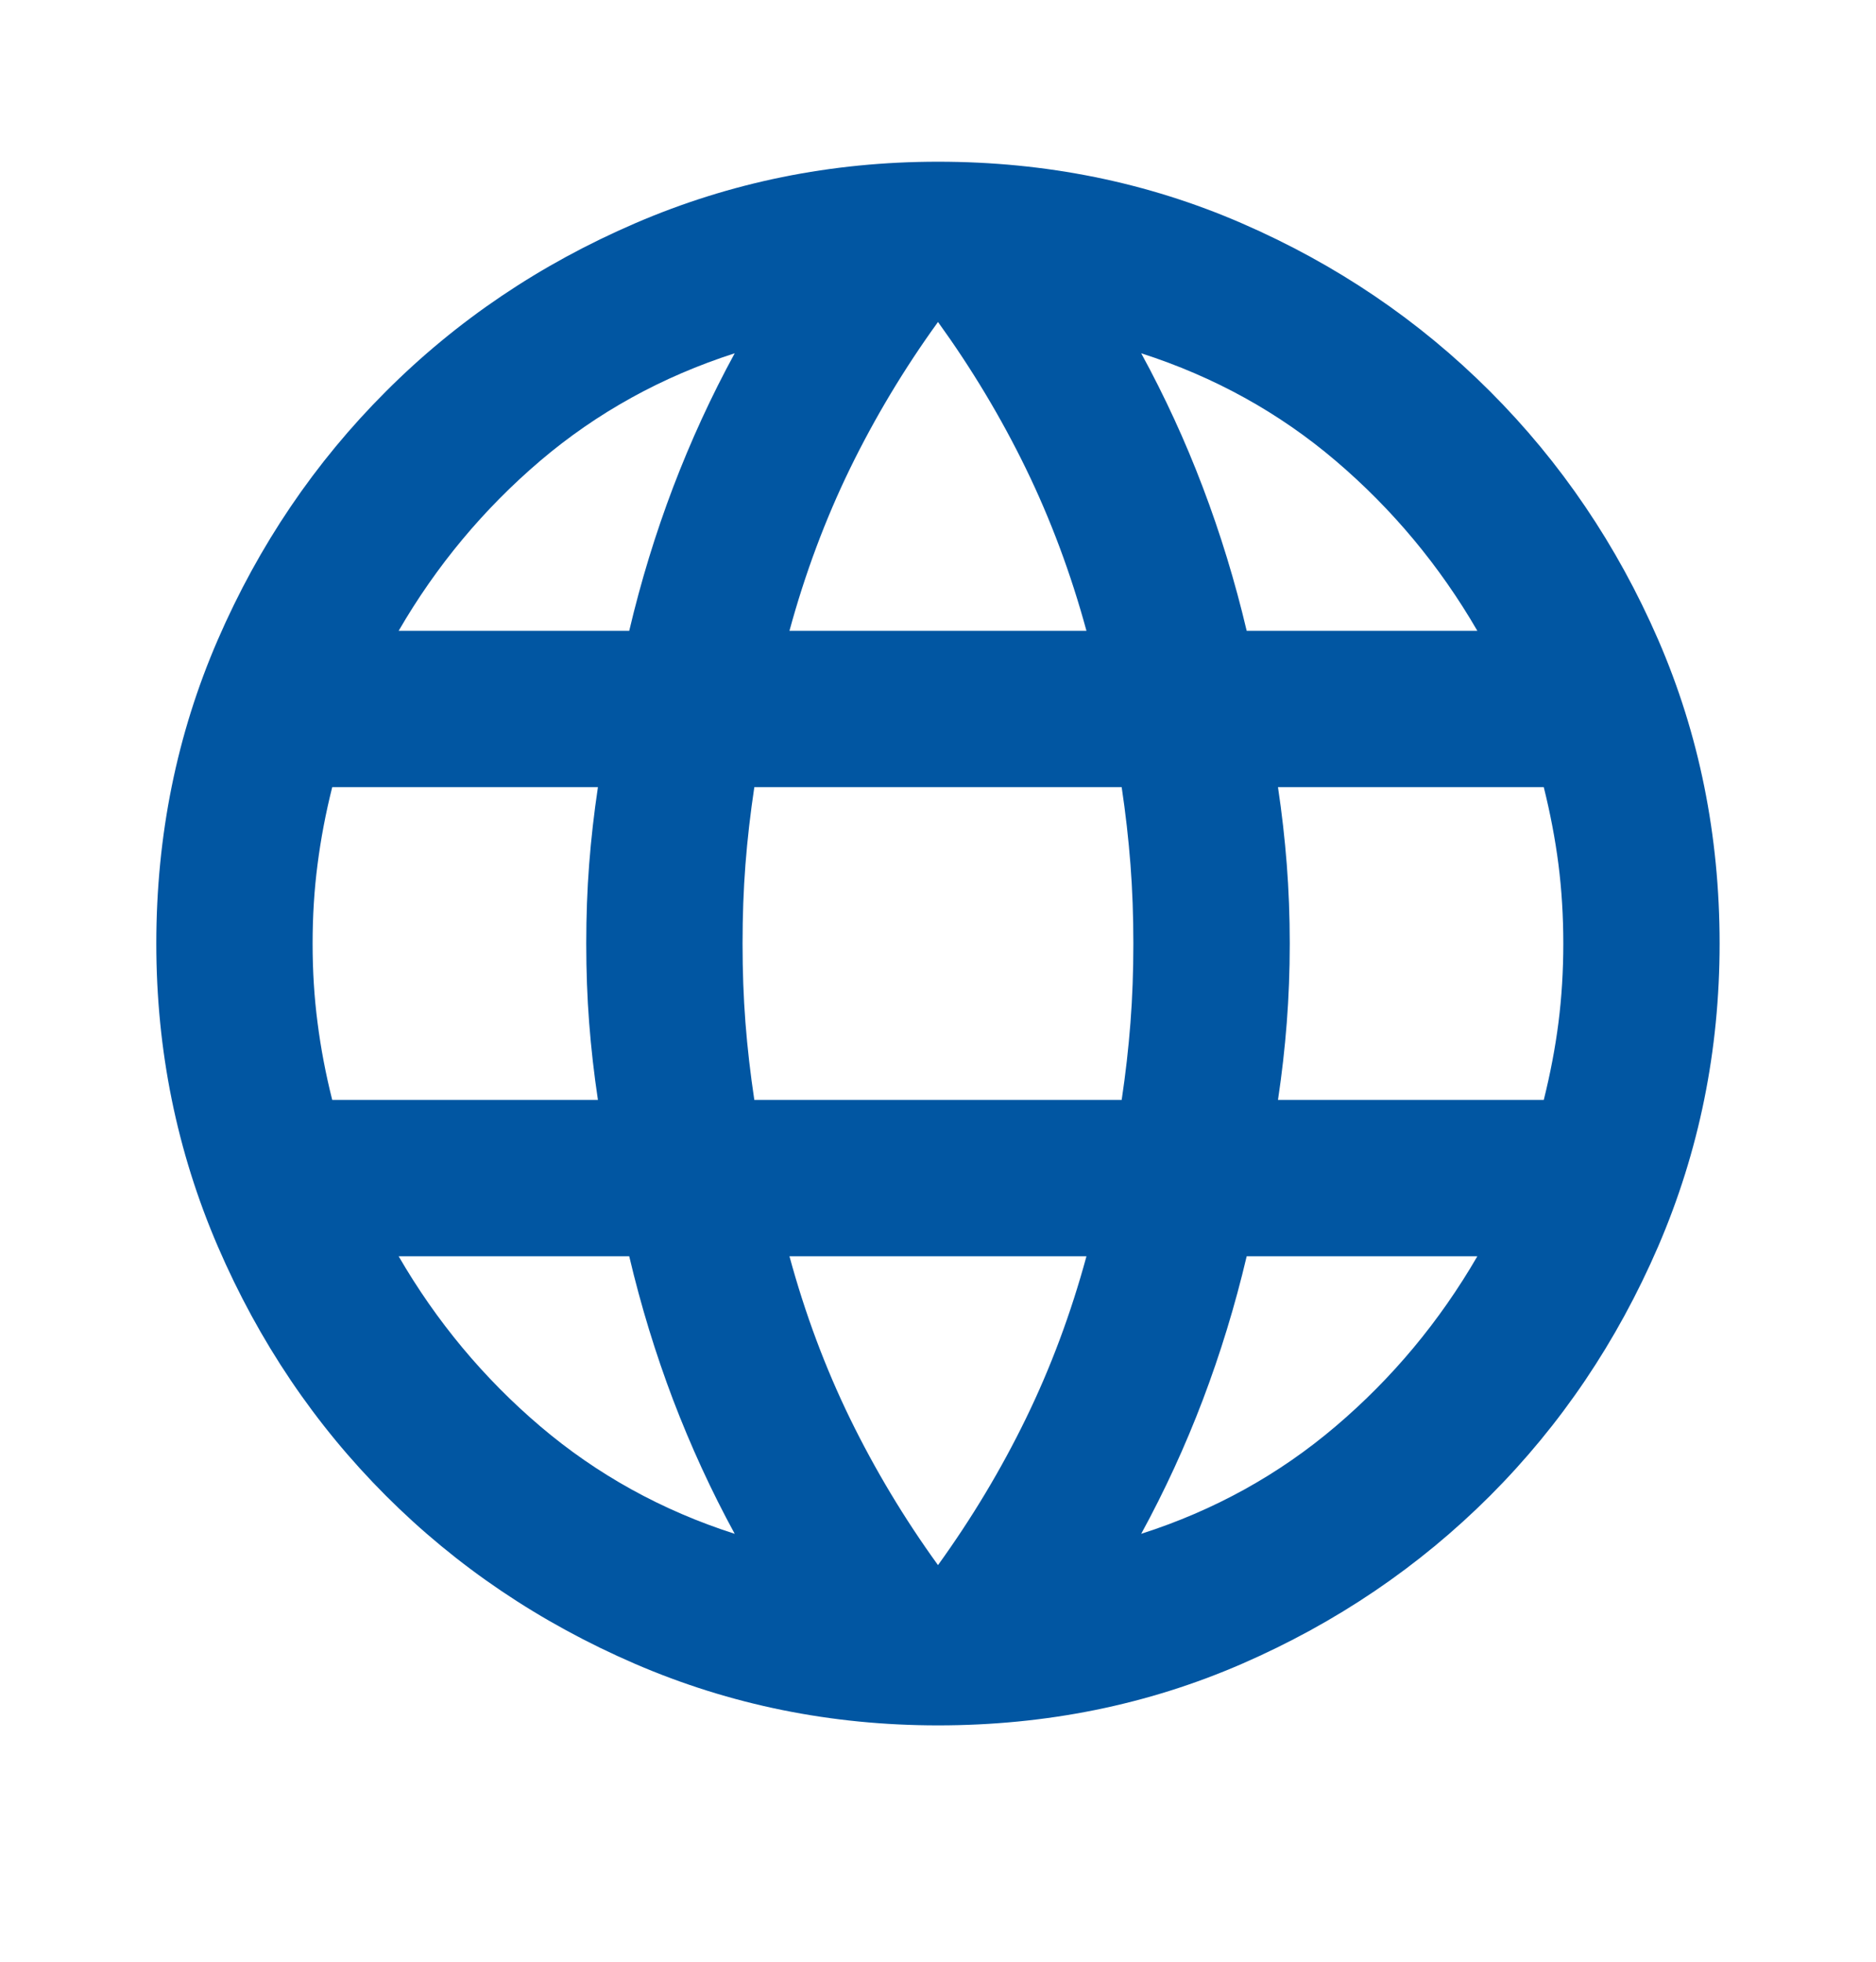 <svg width="22" height="23" viewBox="0 0 22 23" fill="none" xmlns="http://www.w3.org/2000/svg">
<g id="Icon_W / language">
<mask id="mask0_12312_1247" style="mask-type:alpha" maskUnits="userSpaceOnUse" x="0" y="0" width="22" height="23">
<rect id="Bounding box" y="0.062" width="22" height="22" fill="#D9D9D9"/>
</mask>
<g mask="url(#mask0_12312_1247)">
<path id="language" d="M11 20.229C9.747 20.229 8.563 19.989 7.448 19.508C6.332 19.026 5.358 18.369 4.526 17.537C3.693 16.704 3.036 15.73 2.555 14.615C2.074 13.499 1.833 12.315 1.833 11.063C1.833 9.795 2.074 8.607 2.555 7.499C3.036 6.391 3.693 5.421 4.526 4.589C5.358 3.756 6.332 3.099 7.448 2.618C8.563 2.137 9.747 1.896 11 1.896C12.268 1.896 13.456 2.137 14.563 2.618C15.671 3.099 16.641 3.756 17.474 4.589C18.306 5.421 18.963 6.391 19.445 7.499C19.926 8.607 20.166 9.795 20.166 11.063C20.166 12.315 19.926 13.499 19.445 14.615C18.963 15.73 18.306 16.704 17.474 17.537C16.641 18.369 15.671 19.026 14.563 19.508C13.456 19.989 12.268 20.229 11 20.229ZM11 18.35C11.397 17.8 11.741 17.227 12.031 16.631C12.321 16.036 12.558 15.402 12.741 14.729H9.258C9.441 15.402 9.678 16.036 9.968 16.631C10.259 17.227 10.602 17.8 11 18.35ZM8.616 17.983C8.341 17.479 8.101 16.956 7.894 16.414C7.688 15.871 7.516 15.31 7.379 14.729H4.675C5.118 15.493 5.672 16.158 6.336 16.723C7.001 17.288 7.761 17.709 8.616 17.983ZM13.383 17.983C14.239 17.709 14.999 17.288 15.663 16.723C16.328 16.158 16.882 15.493 17.325 14.729H14.62C14.483 15.31 14.311 15.871 14.105 16.414C13.899 16.956 13.658 17.479 13.383 17.983ZM3.896 12.896H7.012C6.966 12.59 6.932 12.289 6.909 11.991C6.886 11.693 6.875 11.383 6.875 11.063C6.875 10.742 6.886 10.432 6.909 10.134C6.932 9.837 6.966 9.535 7.012 9.229H3.896C3.819 9.535 3.762 9.837 3.724 10.134C3.685 10.432 3.666 10.742 3.666 11.063C3.666 11.383 3.685 11.693 3.724 11.991C3.762 12.289 3.819 12.59 3.896 12.896ZM8.846 12.896H13.154C13.2 12.59 13.234 12.289 13.257 11.991C13.28 11.693 13.291 11.383 13.291 11.063C13.291 10.742 13.28 10.432 13.257 10.134C13.234 9.837 13.2 9.535 13.154 9.229H8.846C8.8 9.535 8.765 9.837 8.742 10.134C8.719 10.432 8.708 10.742 8.708 11.063C8.708 11.383 8.719 11.693 8.742 11.991C8.765 12.289 8.8 12.59 8.846 12.896ZM14.987 12.896H18.104C18.18 12.59 18.238 12.289 18.276 11.991C18.314 11.693 18.333 11.383 18.333 11.063C18.333 10.742 18.314 10.432 18.276 10.134C18.238 9.837 18.18 9.535 18.104 9.229H14.987C15.033 9.535 15.067 9.837 15.09 10.134C15.113 10.432 15.125 10.742 15.125 11.063C15.125 11.383 15.113 11.693 15.09 11.991C15.067 12.289 15.033 12.59 14.987 12.896ZM14.62 7.396H17.325C16.882 6.632 16.328 5.968 15.663 5.402C14.999 4.837 14.239 4.417 13.383 4.142C13.658 4.646 13.899 5.169 14.105 5.712C14.311 6.254 14.483 6.815 14.62 7.396ZM9.258 7.396H12.741C12.558 6.724 12.321 6.09 12.031 5.494C11.741 4.898 11.397 4.325 11 3.775C10.602 4.325 10.259 4.898 9.968 5.494C9.678 6.09 9.441 6.724 9.258 7.396ZM4.675 7.396H7.379C7.516 6.815 7.688 6.254 7.894 5.712C8.101 5.169 8.341 4.646 8.616 4.142C7.761 4.417 7.001 4.837 6.336 5.402C5.672 5.968 5.118 6.632 4.675 7.396Z" fill="#0156A2"/>
</g>
</g>
</svg>
